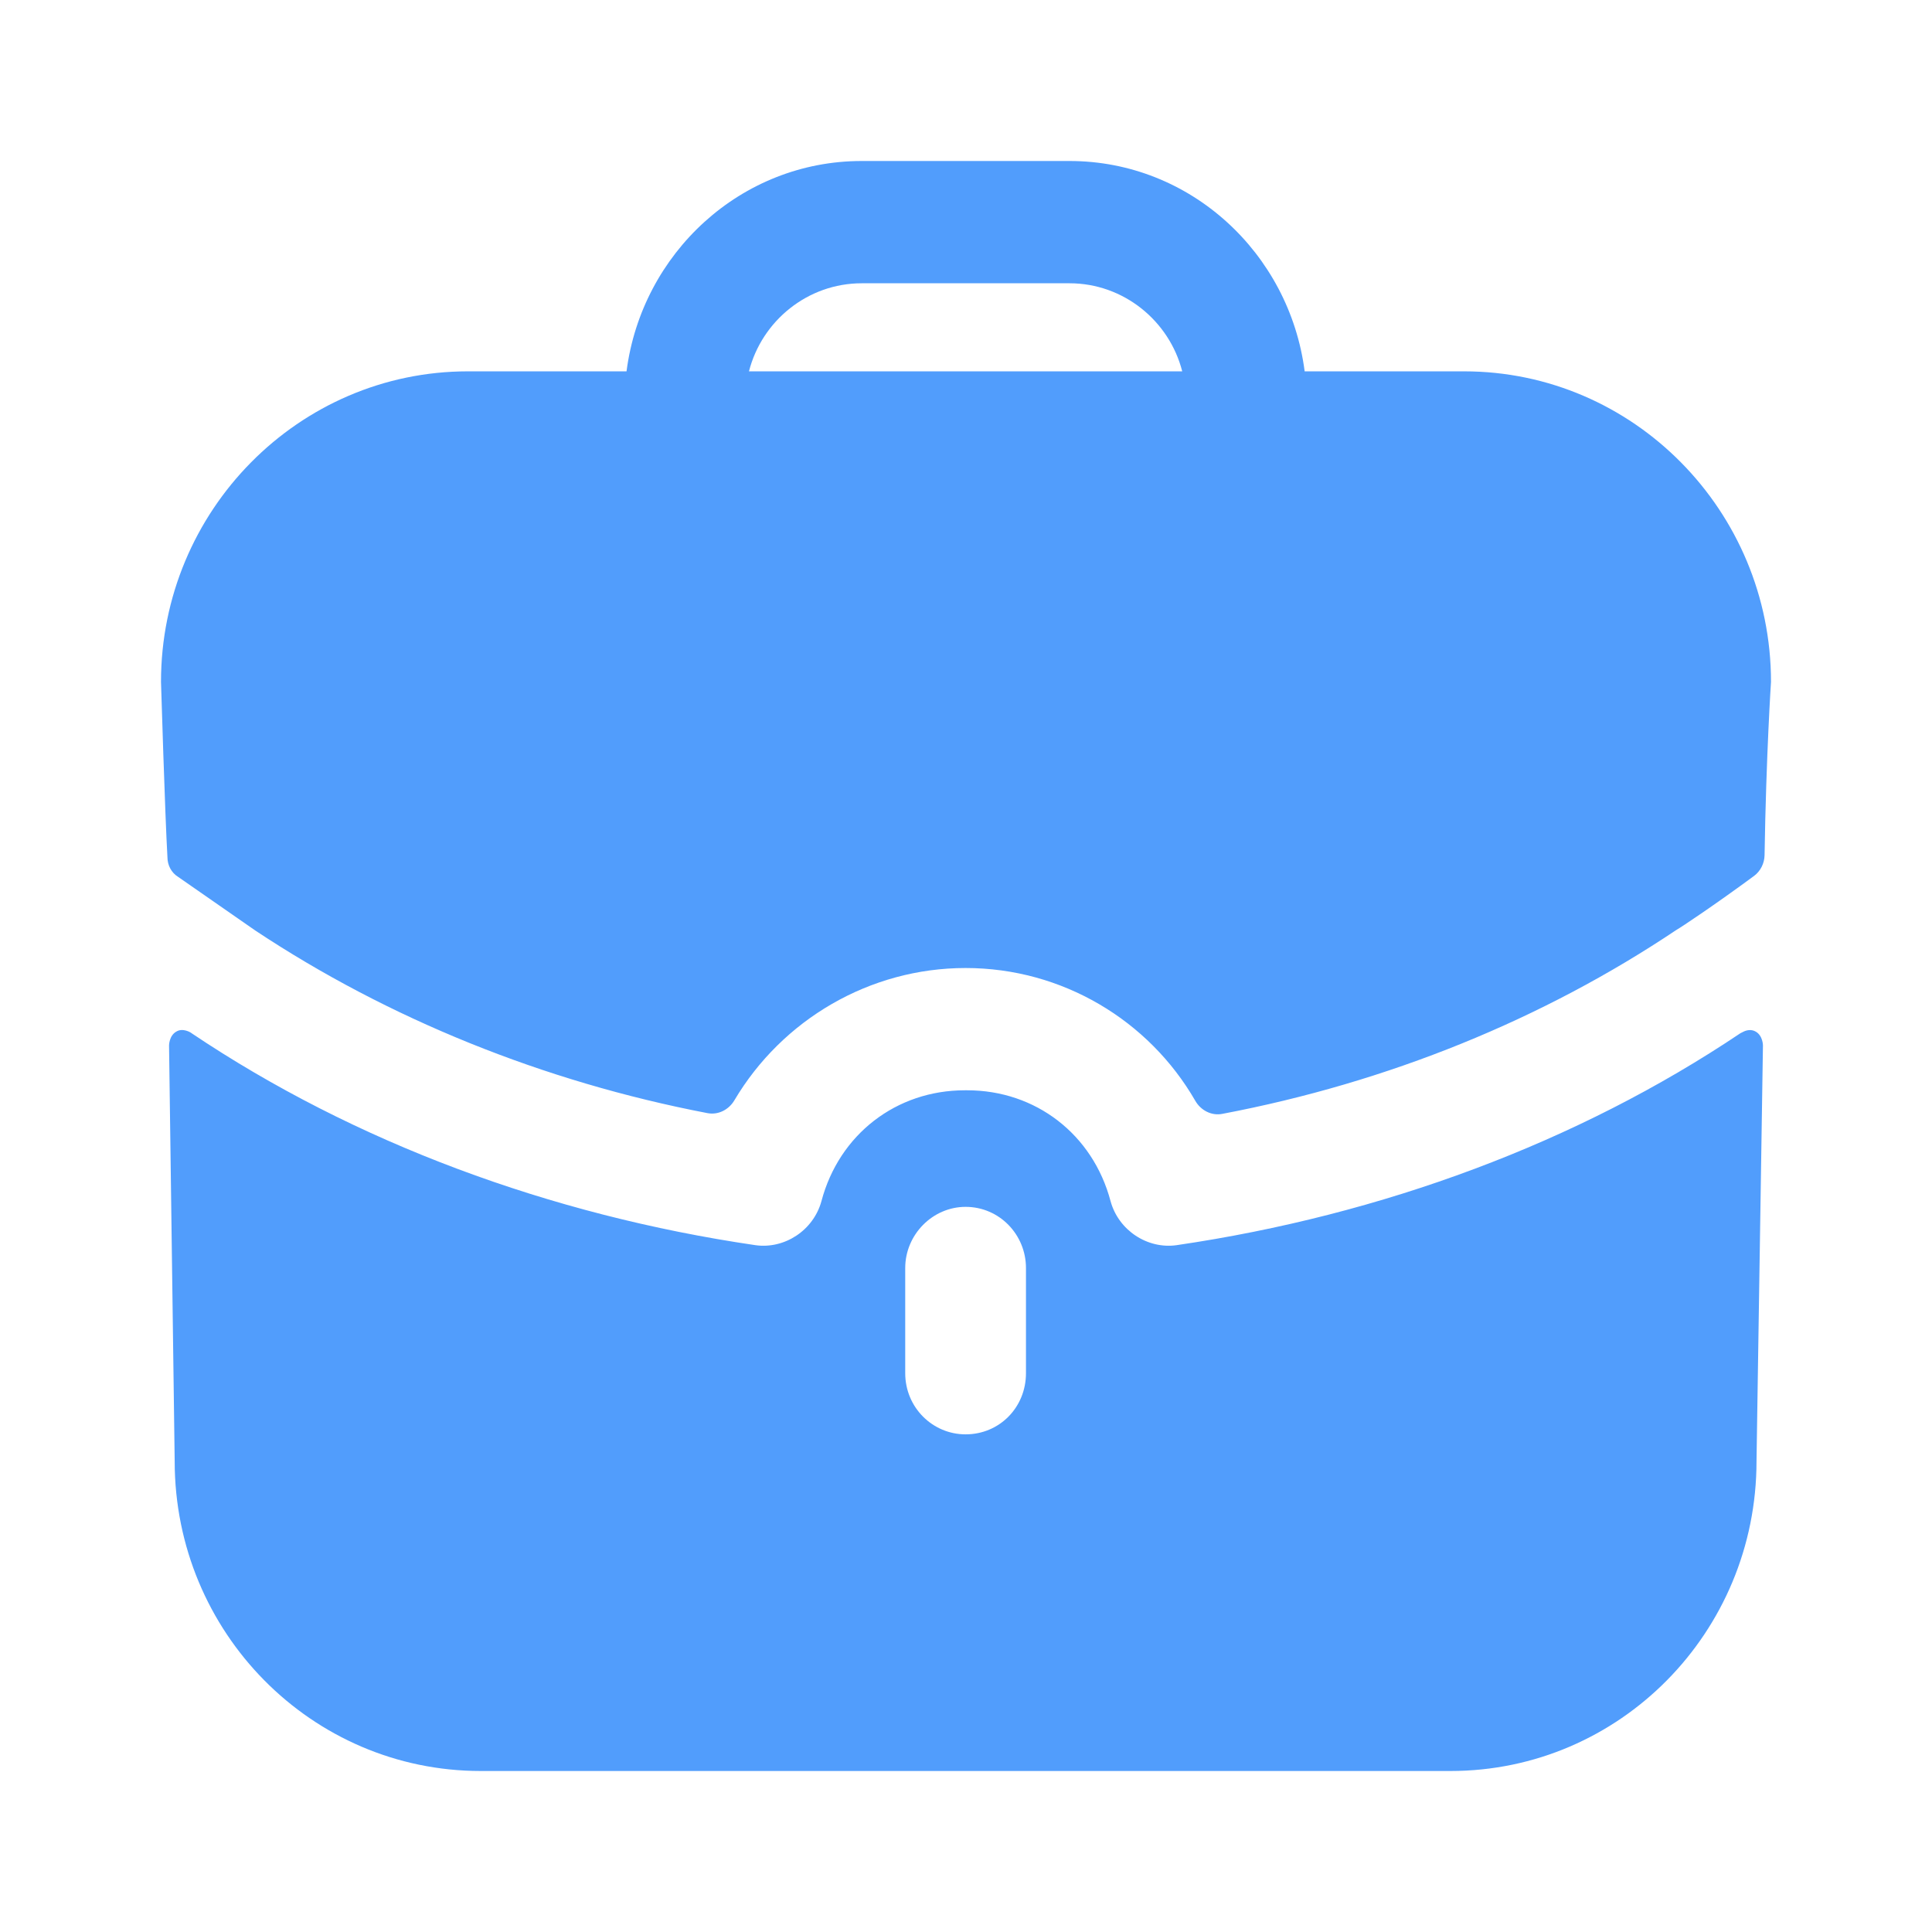 <svg width="24" height="24" viewBox="0 0 24 24" fill="none" xmlns="http://www.w3.org/2000/svg">
<path fill-rule="evenodd" clip-rule="evenodd" d="M10.704 3.519C10.034 3.519 9.464 3.985 9.304 4.613H14.686C14.526 3.985 13.956 3.519 13.286 3.519H10.704ZM16.207 4.613H18.188C20.289 4.613 22 6.344 22 8.471C22 8.471 21.94 9.371 21.92 10.625C21.918 10.724 21.87 10.821 21.791 10.88C21.31 11.235 20.869 11.529 20.829 11.549C19.169 12.663 17.239 13.447 15.183 13.837C15.049 13.863 14.916 13.793 14.848 13.674C14.272 12.675 13.196 12.025 11.995 12.025C10.802 12.025 9.716 12.668 9.123 13.668C9.054 13.785 8.923 13.853 8.79 13.828C6.751 13.437 4.821 12.654 3.171 11.559L2.21 10.891C2.13 10.841 2.08 10.749 2.08 10.648C2.05 10.132 2 8.471 2 8.471C2 6.344 3.711 4.613 5.812 4.613H7.783C7.973 3.144 9.204 2 10.704 2H13.286C14.786 2 16.017 3.144 16.207 4.613ZM21.66 12.815L21.62 12.835C19.599 14.192 17.168 15.094 14.616 15.468C14.256 15.519 13.896 15.286 13.796 14.922C13.576 14.091 12.865 13.544 12.015 13.544H12.005H11.985C11.135 13.544 10.424 14.091 10.204 14.922C10.104 15.286 9.744 15.519 9.384 15.468C6.832 15.094 4.401 14.192 2.38 12.835C2.37 12.825 2.27 12.765 2.19 12.815C2.1 12.866 2.1 12.987 2.1 12.987L2.17 18.152C2.17 20.279 3.871 22 5.972 22H18.018C20.119 22 21.82 20.279 21.82 18.152L21.9 12.987C21.9 12.987 21.9 12.866 21.81 12.815C21.76 12.785 21.7 12.795 21.66 12.815ZM12.745 17.058C12.745 17.484 12.415 17.818 11.995 17.818C11.585 17.818 11.245 17.484 11.245 17.058V15.752C11.245 15.337 11.585 14.992 11.995 14.992C12.415 14.992 12.745 15.337 12.745 15.752V17.058Z" fill="#519DFC"/>
</svg>
